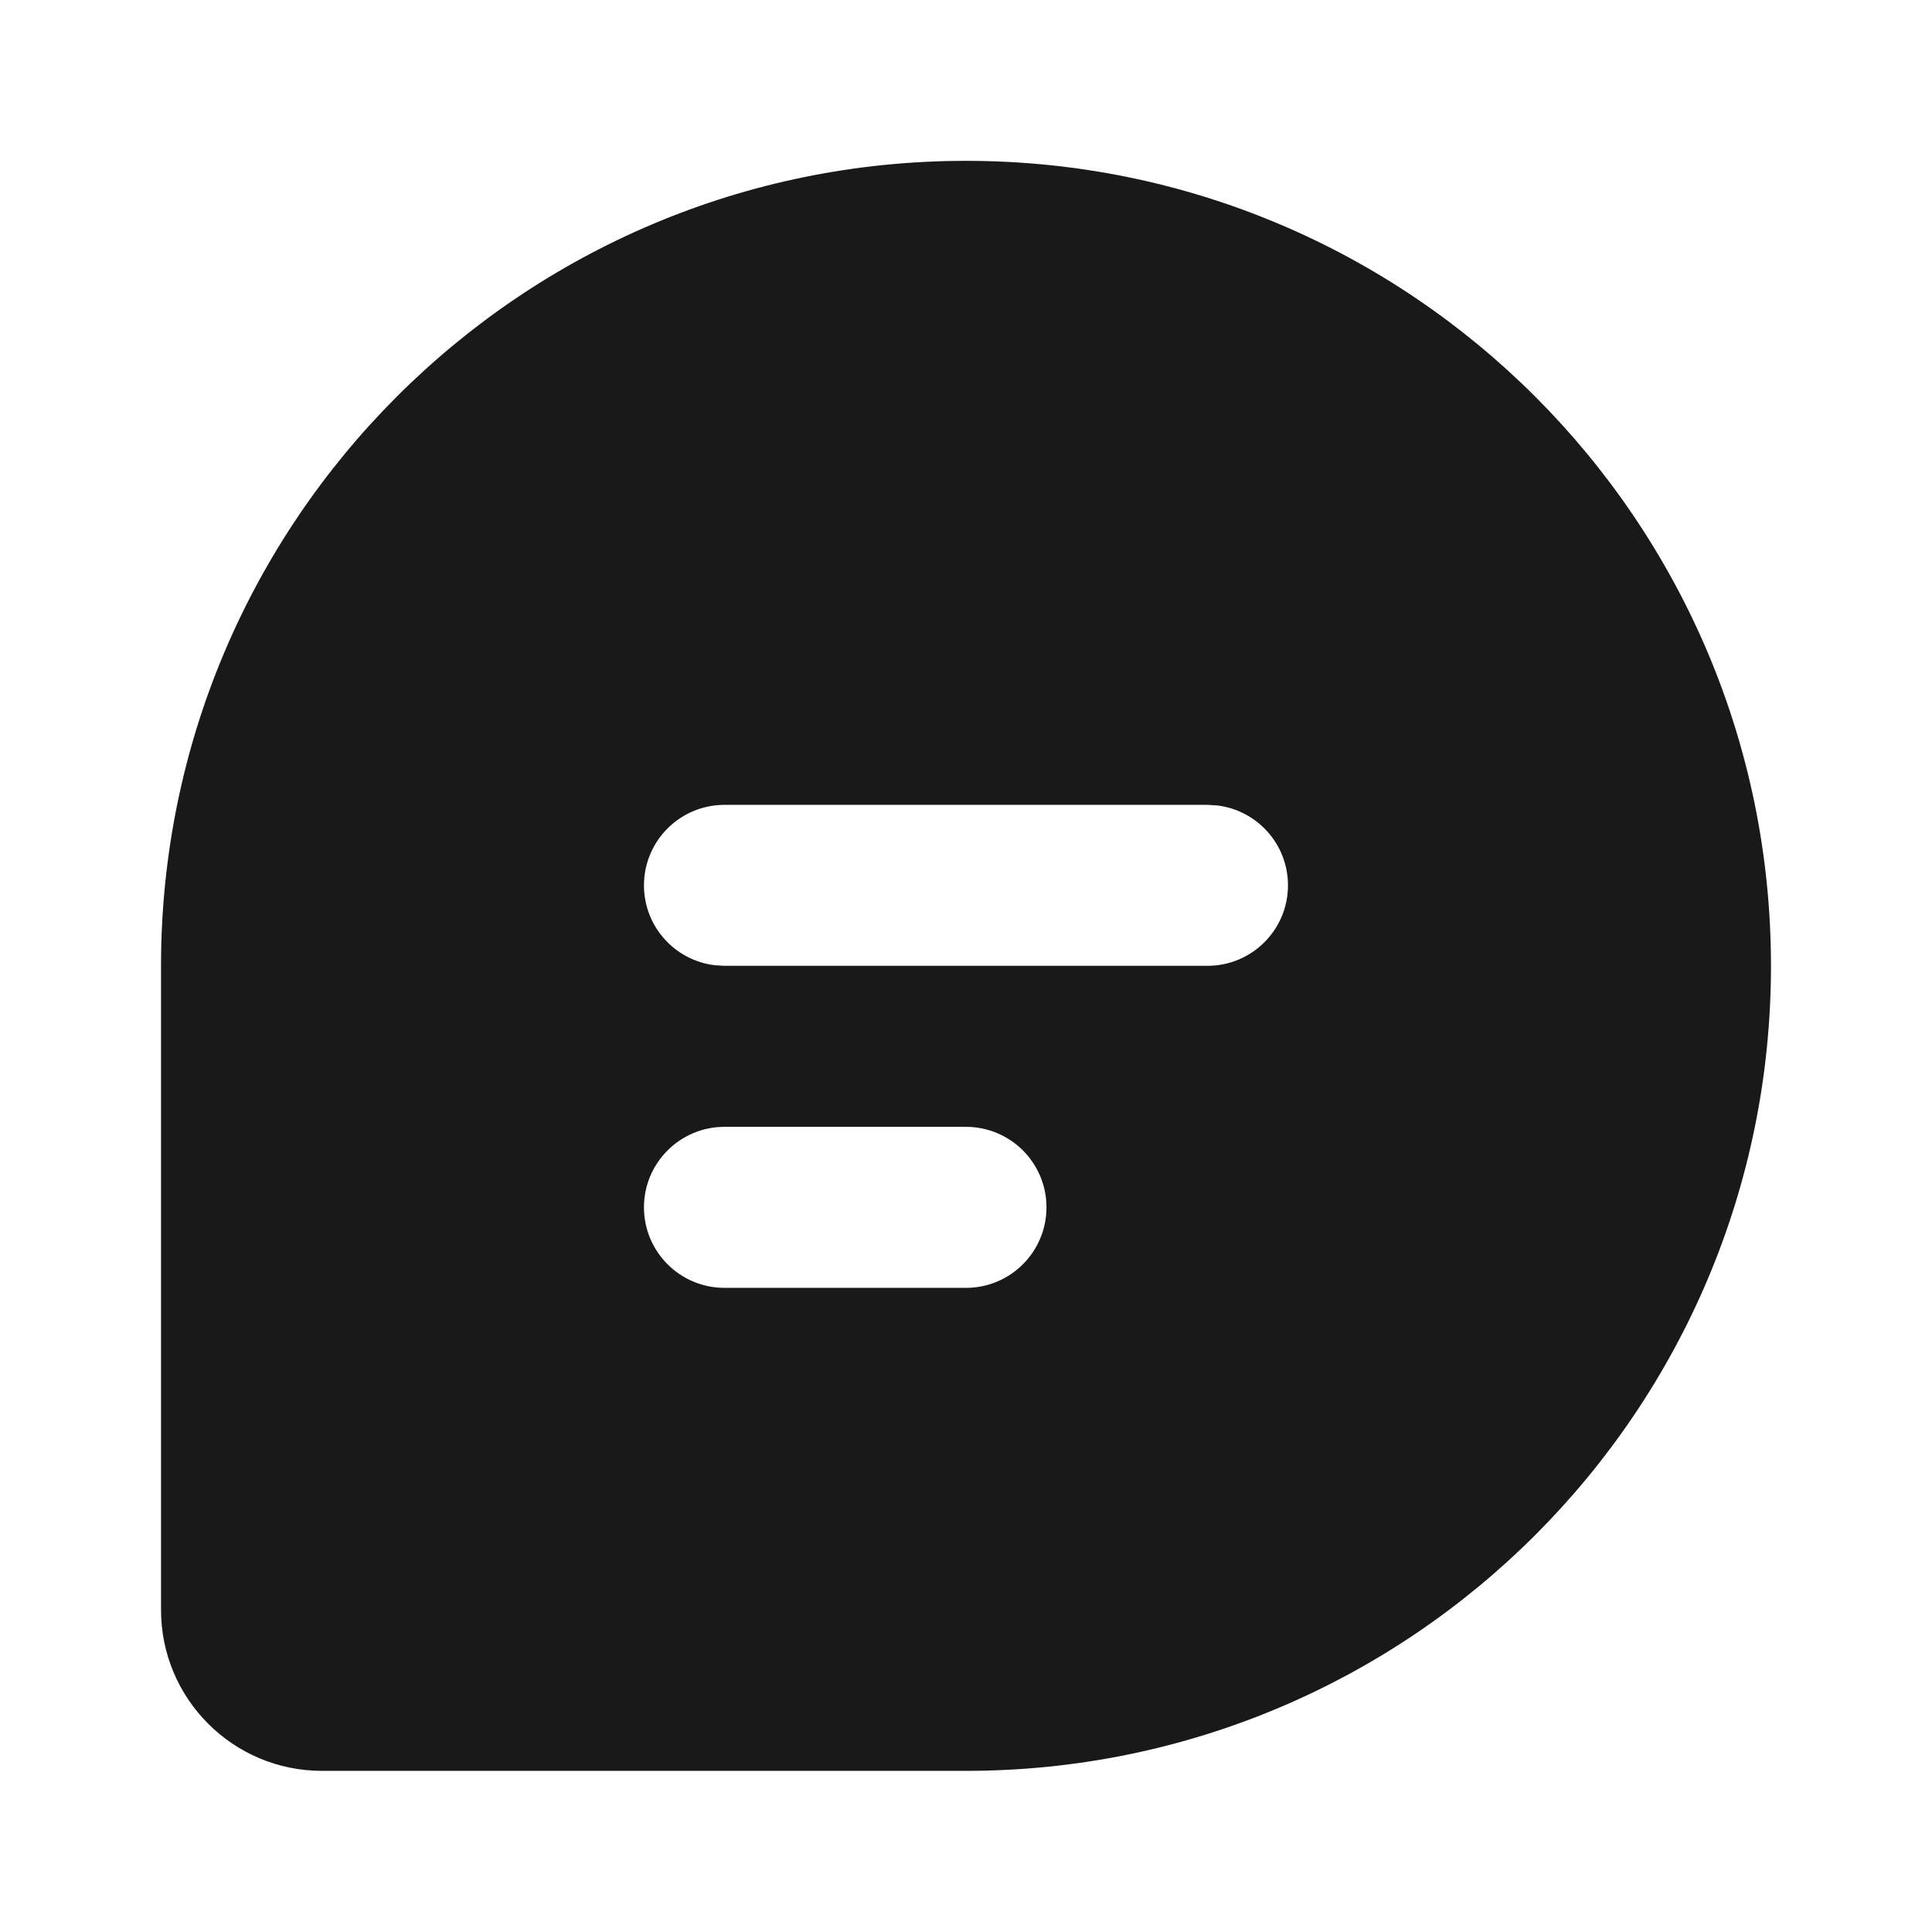 <svg width="32" height="32" viewBox="0 0 32 32" fill="none" xmlns="http://www.w3.org/2000/svg">
<path d="M16 2.664C23.364 2.664 29.333 8.634 29.333 15.997C29.333 23.361 23.364 29.331 16 29.331H5.333C3.86 29.331 2.667 28.137 2.667 26.664V15.997C2.667 8.634 8.636 2.664 16 2.664ZM16 18.664H12C11.264 18.664 10.666 19.261 10.666 19.997C10.666 20.734 11.264 21.331 12 21.331H16C16.736 21.331 17.333 20.734 17.333 19.997C17.333 19.261 16.736 18.664 16 18.664ZM20 13.331H12C11.264 13.331 10.666 13.928 10.666 14.664C10.666 15.348 11.181 15.911 11.844 15.988L12 15.997H20C20.736 15.997 21.333 15.4 21.333 14.664C21.333 13.98 20.819 13.417 20.155 13.34L20 13.331Z" fill="#191919"/>
</svg>
